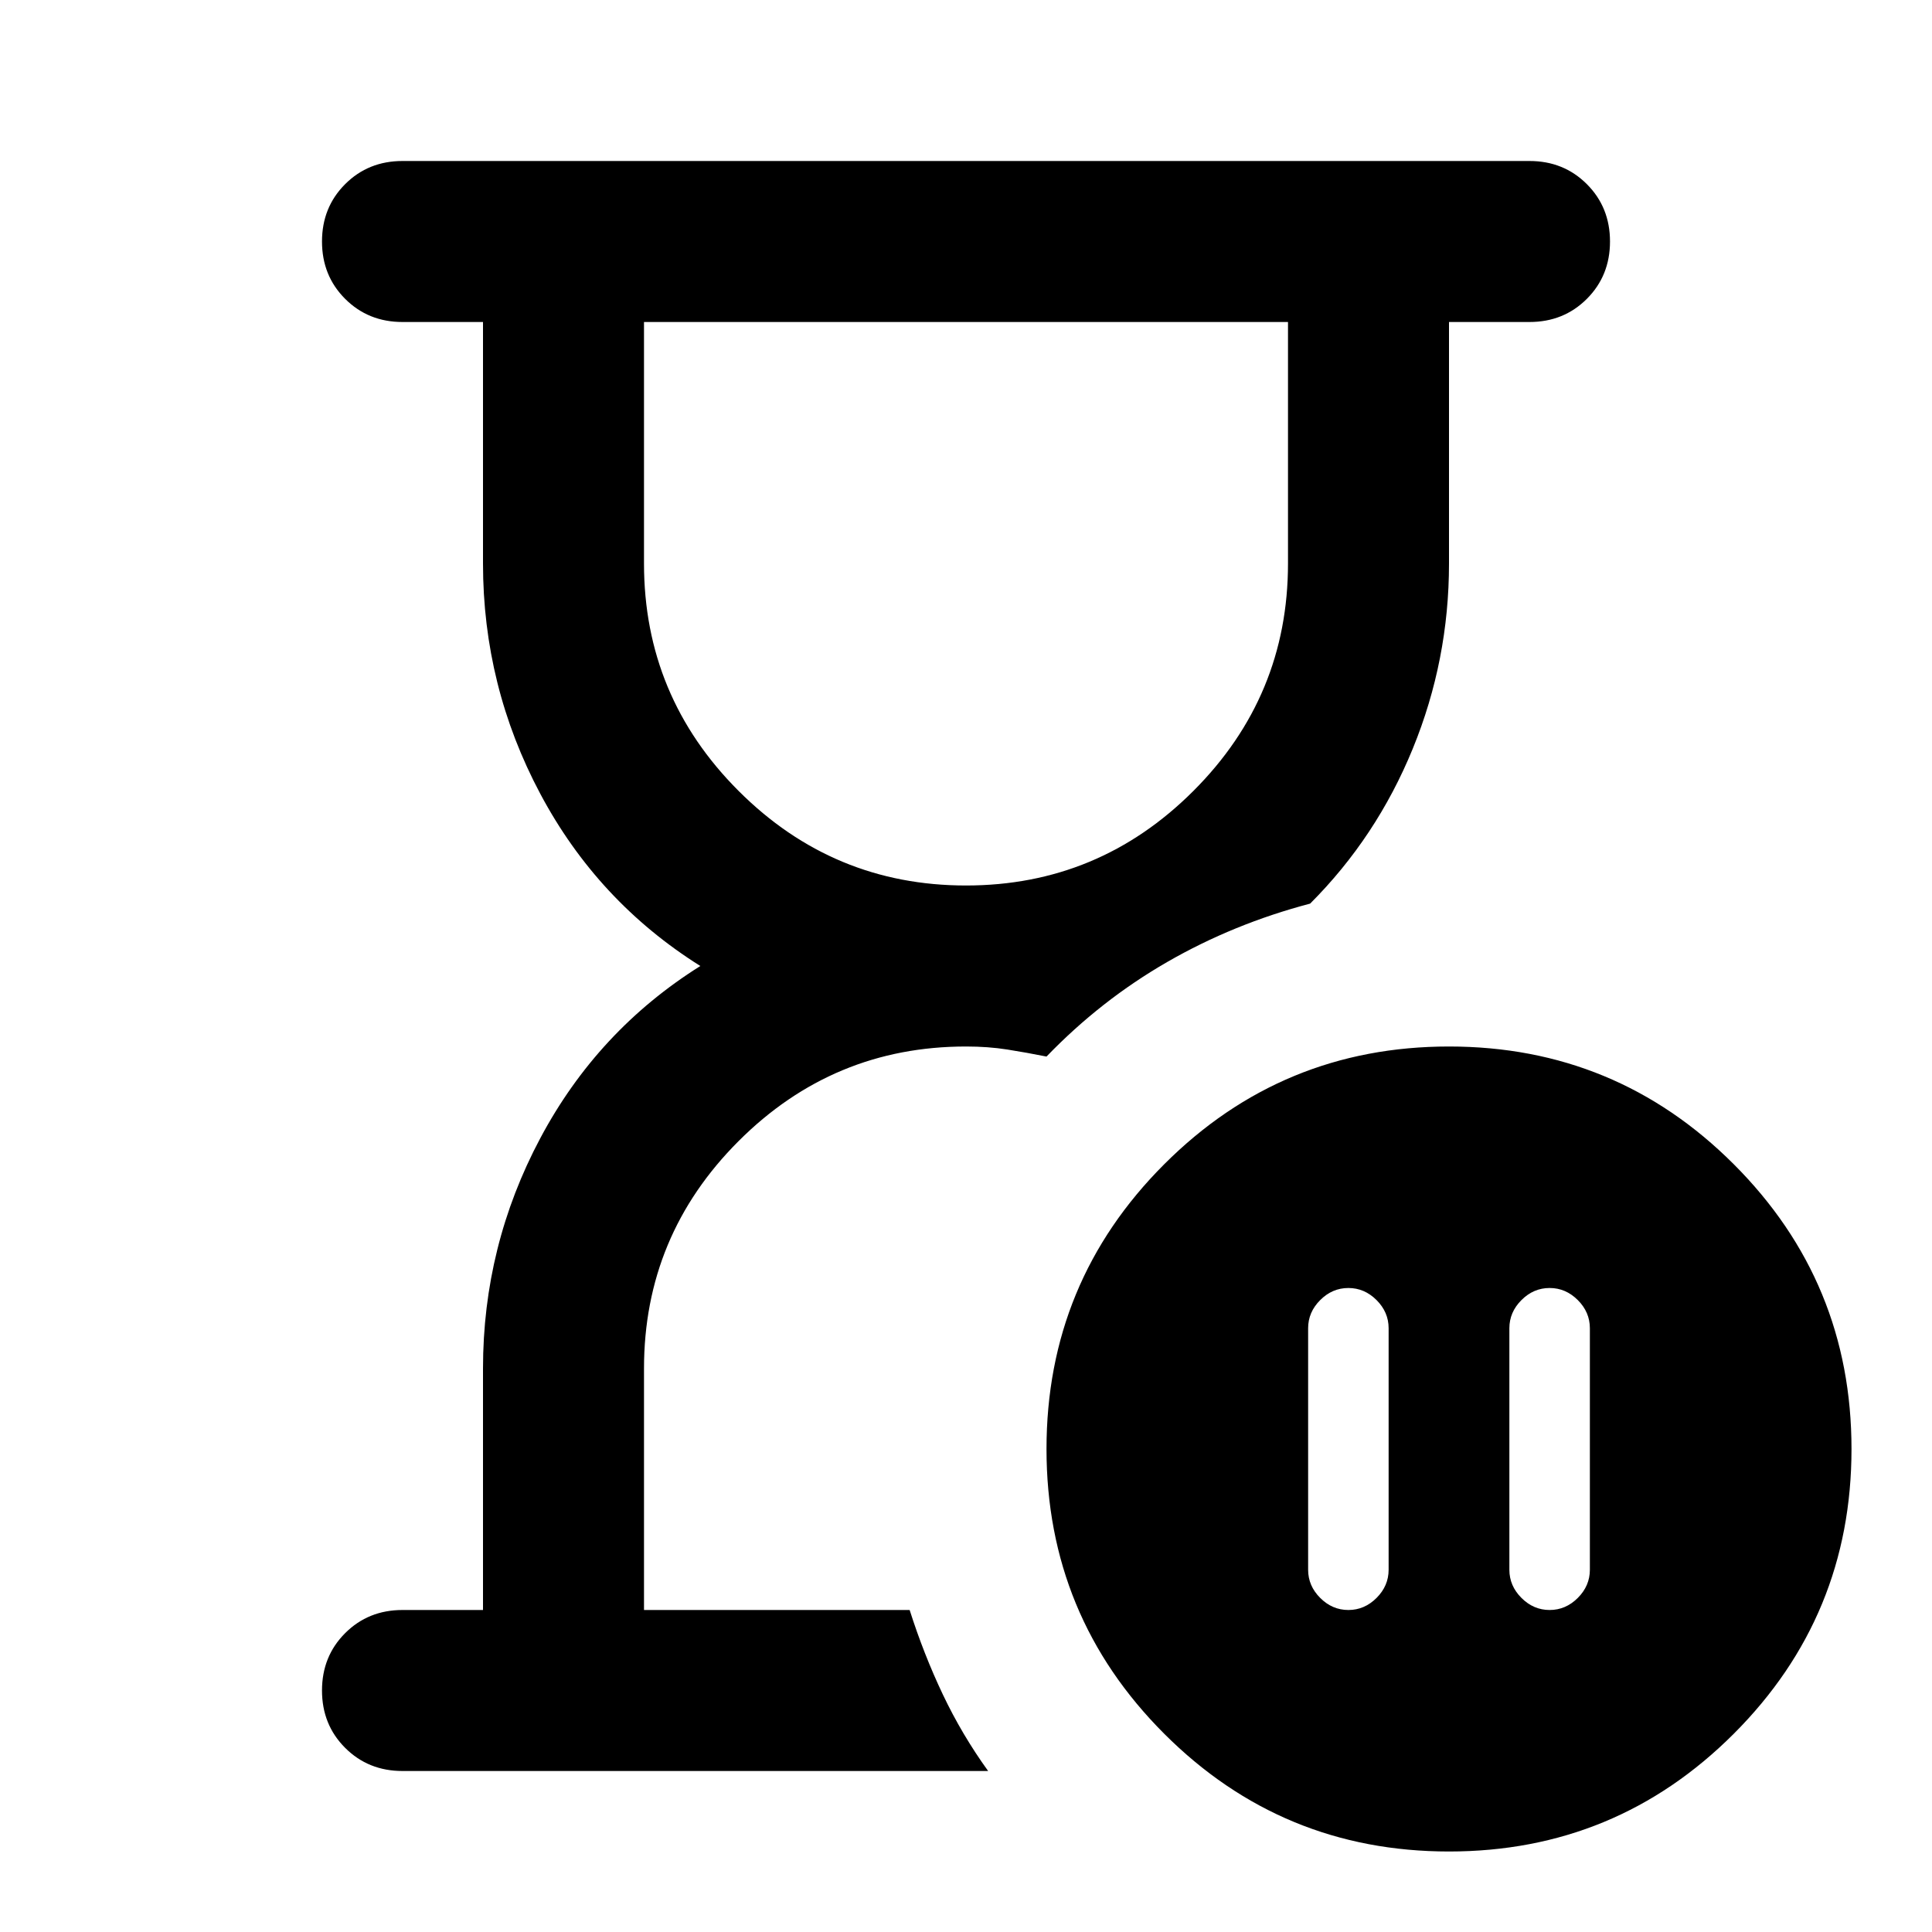 <svg xmlns="http://www.w3.org/2000/svg" height="24" viewBox="0 -960 960 960" width="24"><path d="M452-160Zm-212 0v-120q0-61 28.5-114.5T348-480q-51-32-79.5-85.5T240-680v-120h-40q-17 0-28.5-11.5T160-840q0-17 11.5-28.5T200-880h560q17 0 28.5 11.5T800-840q0 17-11.5 28.5T760-800h-40v120q0 48-18 92t-51 77q-38 10-71 29t-60 47q-10-2-19.5-3.5T480-440q-66 0-113 47t-47 113v120h132q7 22 16.5 42T491-80H200q-17 0-28.5-11.5T160-120q0-17 11.5-28.5T200-160h40Zm240-360q66 0 113-47t47-113v-120H320v120q0 66 47 113t113 47Zm290 200q-8 0-14 6t-6 14v120q0 8 6 14t14 6q8 0 14-6t6-14v-120q0-8-6-14t-14-6ZM670-160q8 0 14-6t6-14v-120q0-8-6-14t-14-6q-8 0-14 6t-6 14v120q0 8 6 14t14 6Zm50 120q-83 0-141.5-58.5T520-240q0-83 58.5-141.5T720-440q83 0 141.5 58.5T920-240q0 83-58.5 141.5T720-40ZM480-800Z"/></svg>